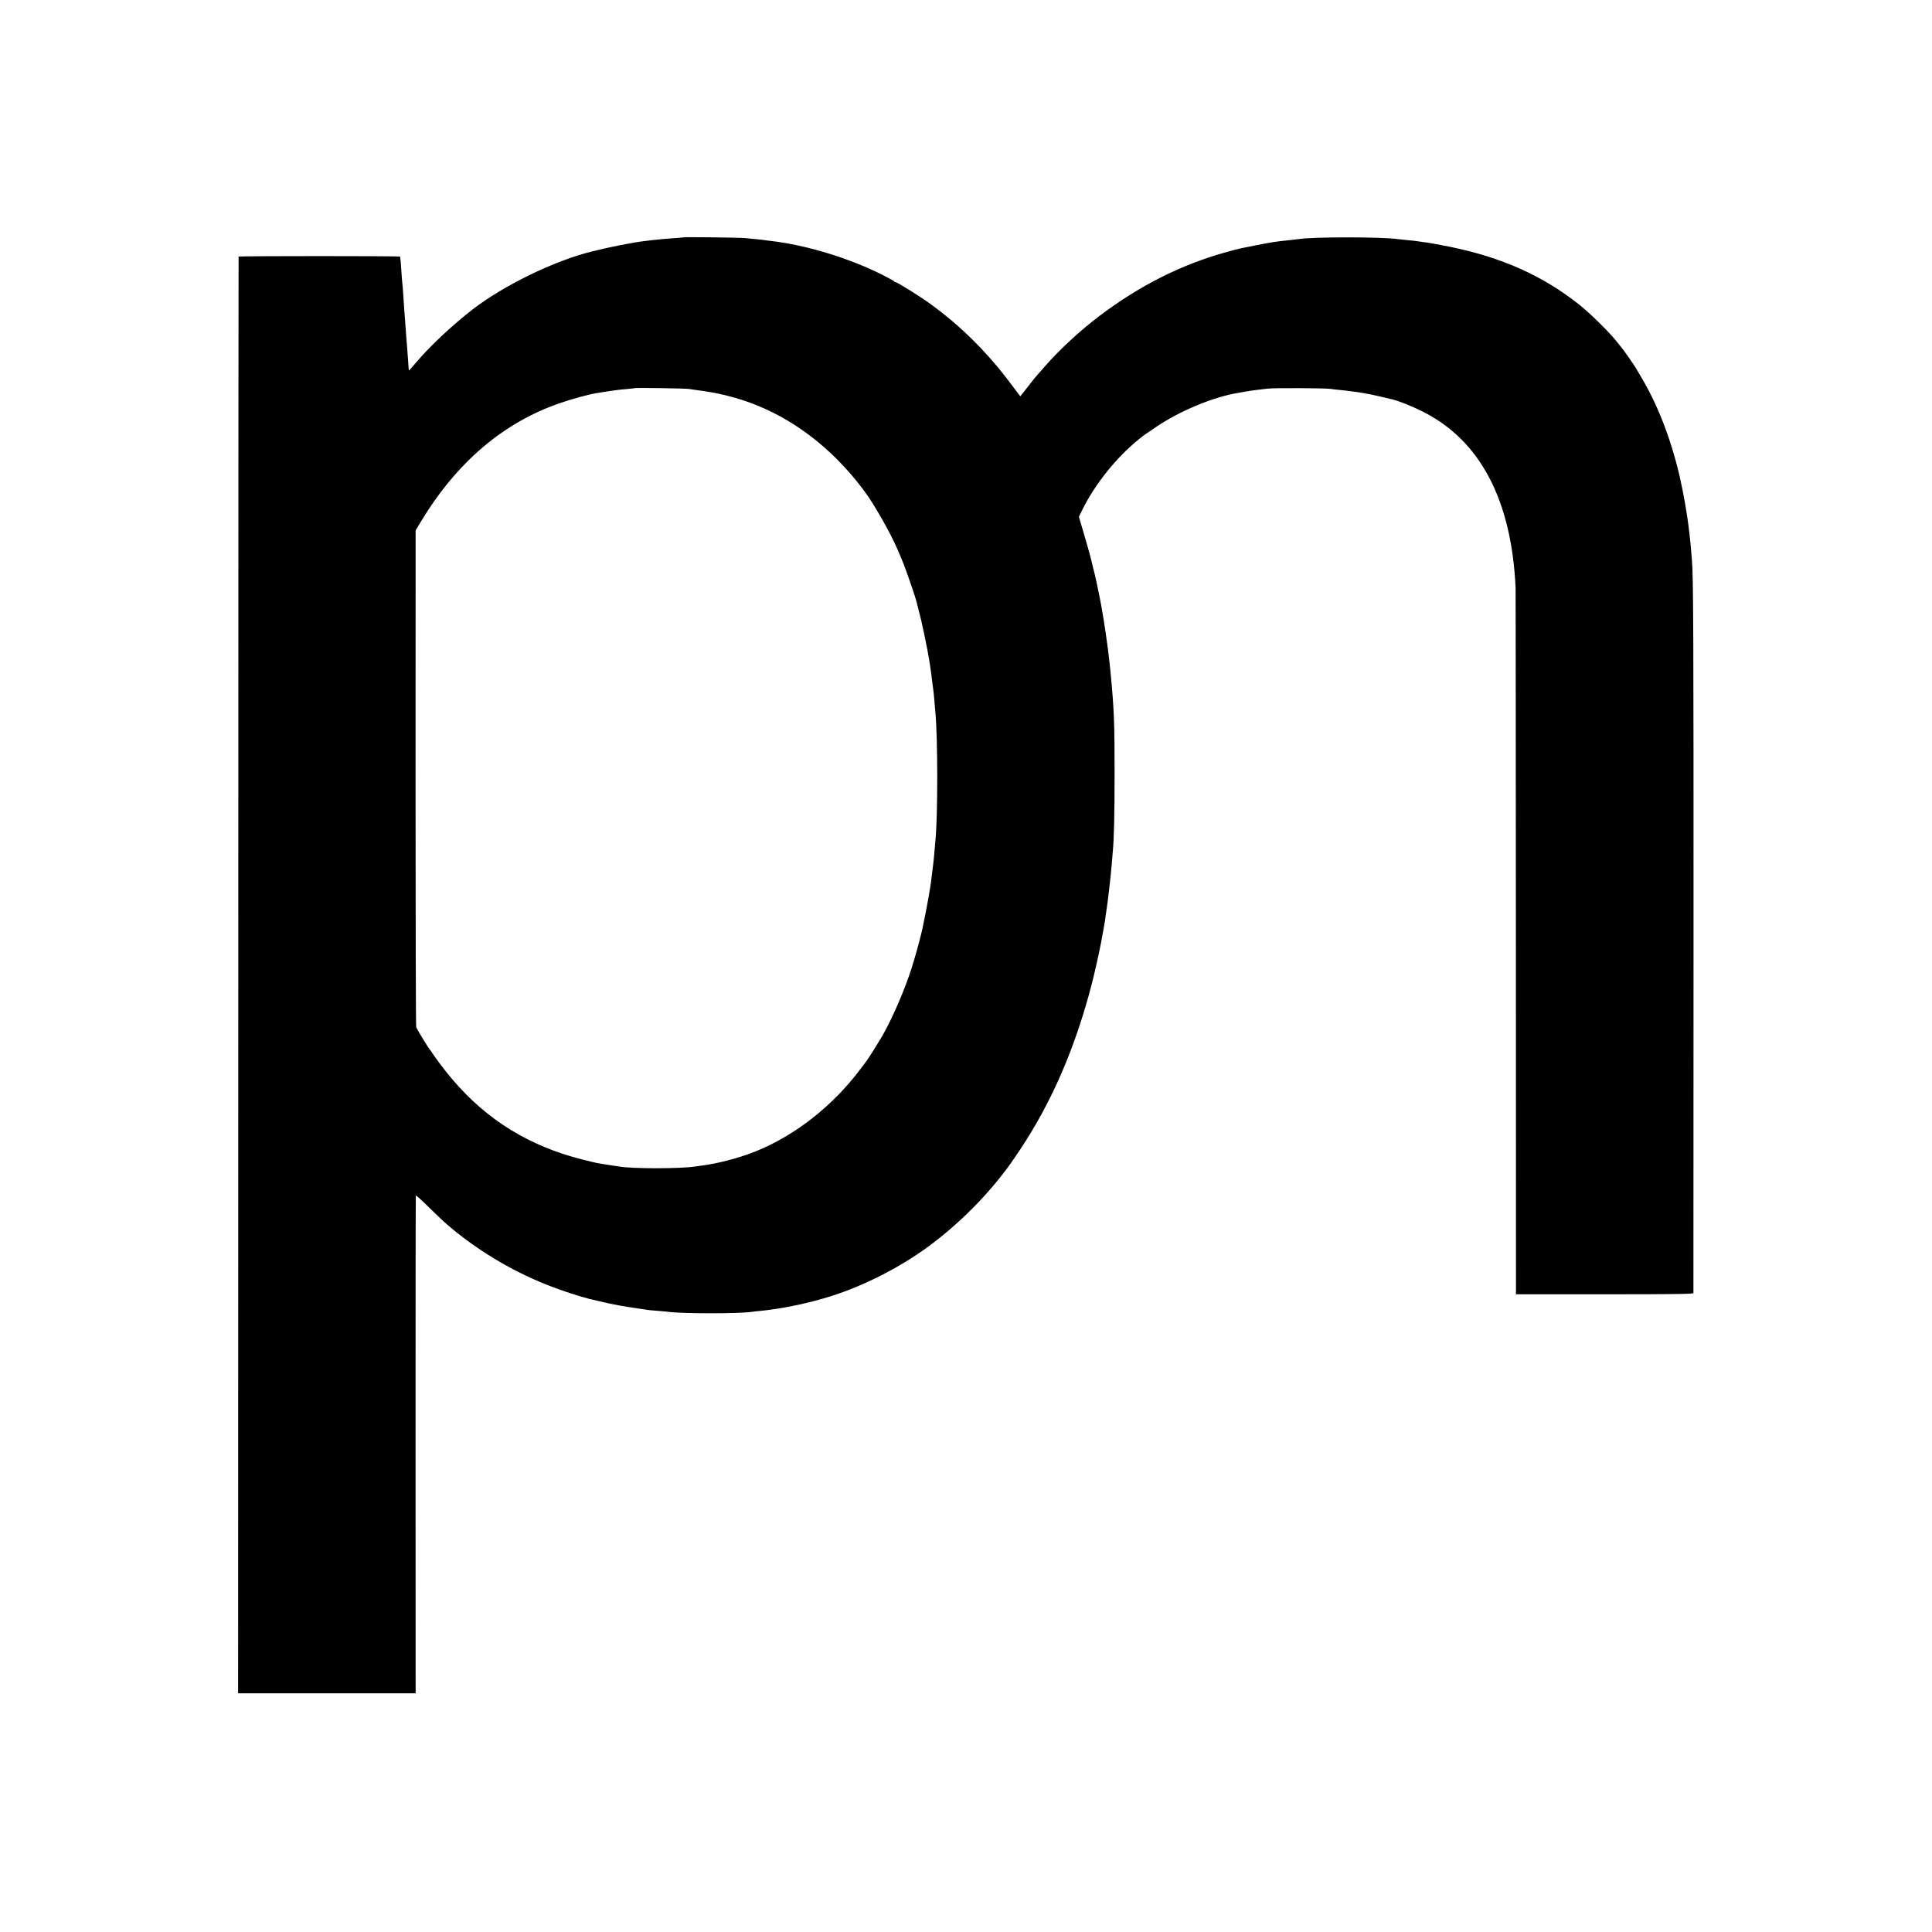 <?xml version="1.0" standalone="no"?>
<!DOCTYPE svg PUBLIC "-//W3C//DTD SVG 20010904//EN"
 "http://www.w3.org/TR/2001/REC-SVG-20010904/DTD/svg10.dtd">
<svg version="1.0" xmlns="http://www.w3.org/2000/svg"
 width="2048pt" height="2048pt" viewBox="0 0 2048 2048"
 preserveAspectRatio="xMidYMid meet">
<g transform="translate(0,2048) scale(0.1,-0.1)"
fill="#000000" stroke="none">
<path d="M7248 17964 c-2 -1 -44 -5 -93 -8 -89 -6 -167 -13 -235 -21 -19 -3
-57 -7 -85 -10 -126 -15 -370 -63 -558 -110 -399 -98 -935 -359 -1267 -615
-220 -171 -457 -393 -604 -568 -38 -45 -70 -81 -71 -80 -2 2 -6 50 -9 108 -4
58 -9 123 -11 145 -2 22 -6 78 -10 125 -3 47 -8 110 -10 140 -5 62 -13 168
-20 280 -2 41 -7 98 -10 125 -3 28 -8 93 -11 145 -6 88 -10 127 -13 140 -1 7
-1711 7 -1712 0 -1 -3 -3 -3431 -3 -7617 l-2 -7613 941 0 941 0 -1 2633 c0
1447 1 2637 3 2643 1 6 60 -46 130 -116 70 -69 156 -151 191 -181 35 -30 69
-59 75 -64 6 -6 56 -45 111 -87 331 -250 699 -444 1095 -575 74 -25 144 -46
154 -49 10 -2 33 -8 50 -13 17 -6 42 -13 56 -15 14 -3 52 -12 85 -20 131 -32
256 -55 440 -81 23 -3 51 -7 63 -10 12 -2 61 -7 110 -10 48 -4 97 -8 110 -10
129 -21 758 -22 892 -1 14 2 54 7 90 10 202 19 464 71 690 138 350 103 731
289 1045 511 313 222 622 521 858 832 4 5 21 28 37 49 17 22 72 103 124 180
338 509 583 1077 760 1758 29 111 88 378 101 453 6 34 23 128 30 165 3 14 8
45 11 70 3 25 7 56 10 70 15 90 50 393 59 510 4 47 9 101 10 120 14 142 20
396 20 835 0 556 -5 671 -41 1060 -5 58 -17 162 -30 270 -7 59 -44 309 -50
336 -2 13 -6 38 -9 54 -7 54 -65 339 -81 400 -9 33 -18 69 -20 79 -10 52 -50
199 -96 354 l-51 174 32 66 c137 279 362 560 605 757 58 46 61 49 192 136 230
155 558 294 809 345 69 14 208 37 250 41 28 3 77 9 110 13 64 9 633 6 675 -3
14 -3 57 -8 95 -11 39 -4 81 -8 95 -11 14 -2 45 -6 70 -9 25 -3 56 -8 70 -11
14 -3 41 -8 61 -11 30 -4 192 -41 259 -58 78 -20 199 -68 315 -126 613 -303
949 -939 991 -1875 1 -27 2 -1723 3 -3767 l1 -3718 940 0 c745 0 940 3 941 13
0 6 1 1677 1 3712 1 3318 -2 3907 -17 4057 -2 24 -7 77 -10 118 -3 41 -8 89
-10 105 -2 17 -6 53 -9 80 -16 153 -61 414 -102 590 -93 396 -231 752 -404
1043 -30 51 -59 101 -65 110 -12 21 -121 177 -140 200 -7 9 -37 46 -66 82 -77
96 -281 296 -389 381 -388 308 -821 501 -1375 614 -141 28 -223 43 -285 50
-25 3 -56 8 -70 10 -14 2 -56 7 -95 10 -38 4 -81 8 -95 10 -161 25 -927 25
-1058 0 -9 -1 -48 -6 -87 -10 -162 -17 -189 -21 -370 -57 -187 -37 -160 -31
-294 -67 -483 -133 -924 -354 -1355 -679 -204 -154 -425 -358 -581 -537 -33
-38 -69 -79 -81 -92 -12 -12 -48 -57 -80 -99 -32 -42 -68 -88 -79 -101 l-20
-24 -100 133 c-256 342 -544 626 -872 860 -106 76 -335 218 -351 218 -6 0 -12
3 -14 8 -1 4 -57 34 -123 68 -348 176 -808 317 -1184 360 -31 3 -64 8 -75 10
-10 2 -48 6 -85 9 -36 4 -86 8 -111 11 -51 6 -648 13 -652 8z m57 -1607 c17
-3 68 -11 115 -17 491 -64 919 -258 1305 -591 201 -173 406 -410 530 -612 157
-257 242 -425 330 -652 37 -95 120 -340 131 -385 2 -8 13 -51 24 -95 11 -44
23 -89 25 -100 33 -148 47 -217 64 -305 29 -158 32 -178 56 -370 3 -25 8 -58
10 -75 2 -16 7 -64 10 -105 4 -41 8 -93 10 -115 27 -277 27 -1125 0 -1375 -2
-19 -6 -71 -10 -115 -3 -44 -10 -109 -15 -145 -5 -36 -12 -90 -15 -120 -3 -30
-8 -68 -11 -85 -3 -16 -7 -41 -9 -55 -4 -29 -7 -45 -34 -190 -11 -58 -22 -116
-26 -130 -3 -14 -8 -38 -11 -55 -13 -75 -79 -319 -119 -443 -75 -234 -197
-518 -306 -712 -31 -55 -156 -256 -172 -275 -4 -5 -35 -46 -68 -90 -291 -388
-691 -702 -1109 -870 -172 -69 -399 -129 -567 -150 -26 -4 -59 -8 -72 -10
-150 -25 -684 -25 -810 0 -11 2 -41 6 -68 10 -26 4 -59 9 -73 11 -14 2 -41 7
-60 10 -72 11 -287 67 -389 101 -539 178 -960 487 -1312 963 -31 41 -64 89
-75 105 -10 17 -21 32 -24 35 -13 10 -141 220 -148 242 -4 13 -7 1203 -7 2644
l1 2622 59 98 c378 624 871 1044 1468 1250 137 47 310 94 397 108 159 26 245
37 314 42 45 4 83 8 85 10 6 5 542 -3 576 -9z"/>
</g>
</svg>
